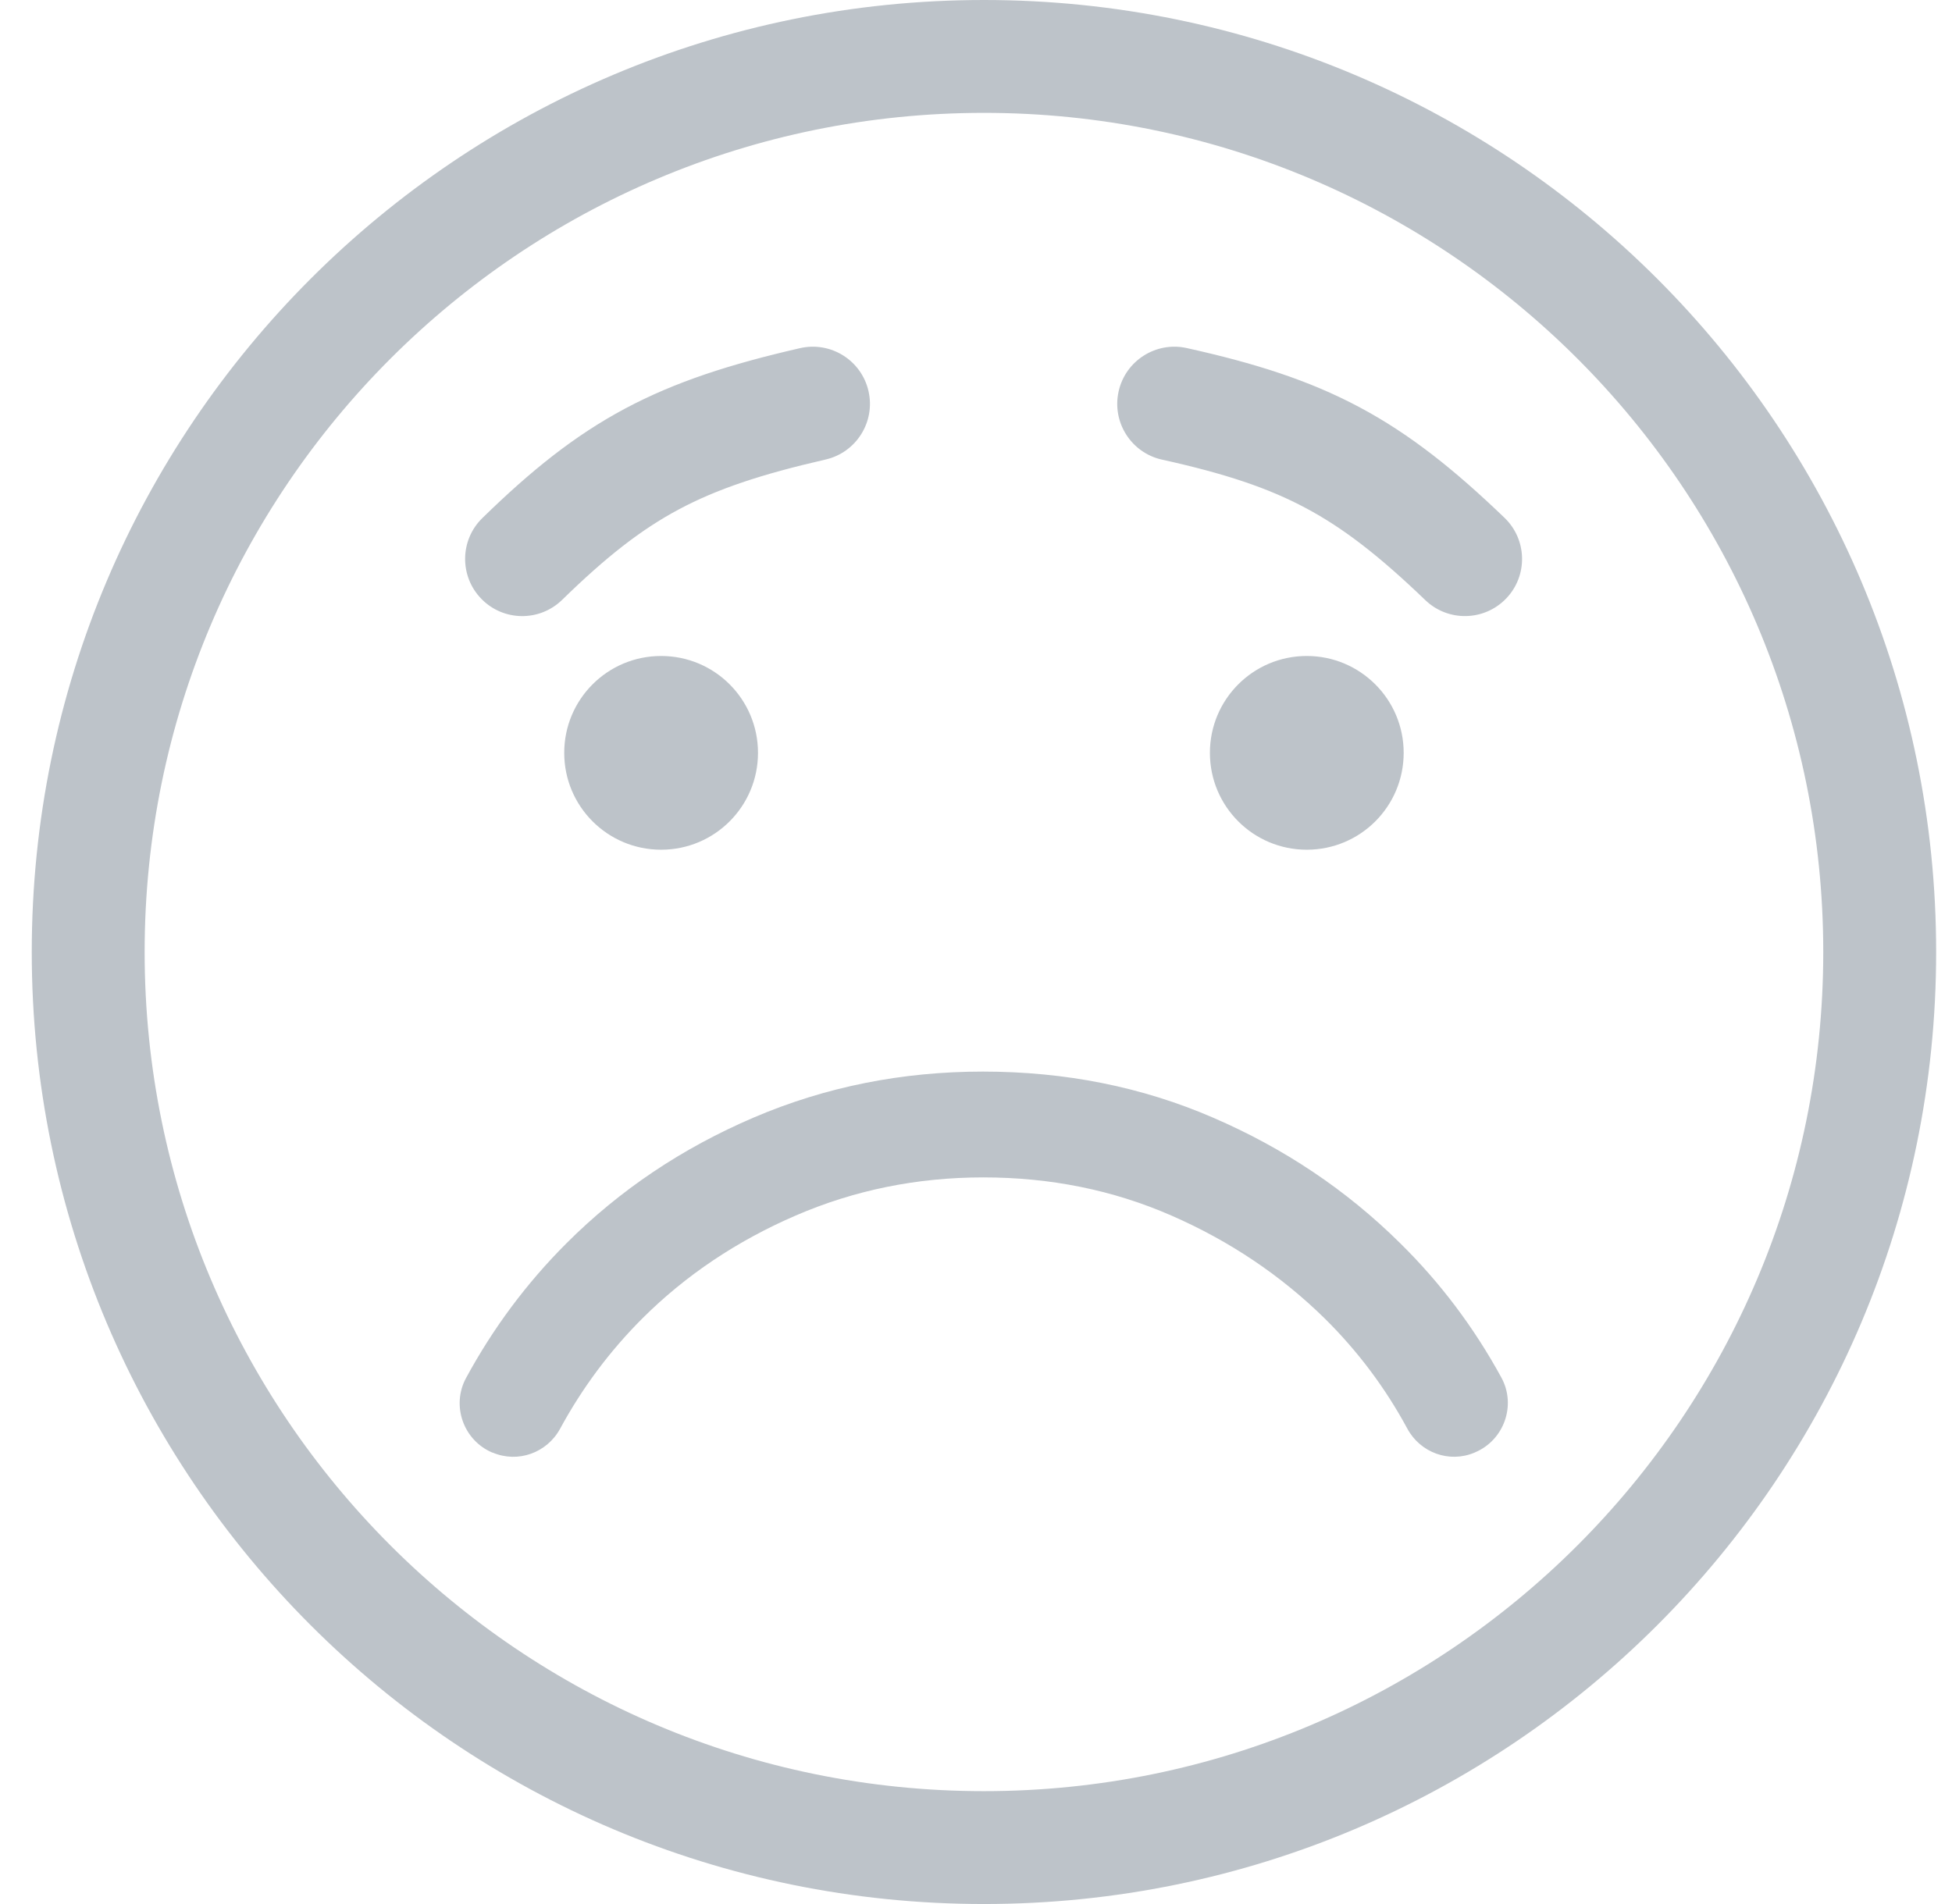 <svg width="41" height="40" viewBox="0 0 41 40" fill="#BDC3C9" xmlns="http://www.w3.org/2000/svg">
<path fill-rule="evenodd" clip-rule="evenodd" d="M10.347 30.516L10.343 30.517C9.733 30.26 9.476 29.529 9.788 28.951C10.36 27.896 11.062 26.955 11.898 26.119C13.016 25.001 14.325 24.122 15.832 23.477C17.34 22.832 18.946 22.512 20.645 22.512C22.372 22.512 23.981 22.832 25.473 23.477C26.97 24.122 28.282 25.001 29.411 26.119C30.255 26.95 30.962 27.891 31.536 28.942C31.852 29.523 31.591 30.255 30.981 30.512L30.973 30.516C30.442 30.742 29.833 30.52 29.559 30.012C29.095 29.152 28.517 28.384 27.829 27.703C26.904 26.794 25.829 26.072 24.603 25.536C23.377 25 22.061 24.735 20.651 24.735C19.265 24.735 17.951 25.001 16.713 25.536C15.476 26.071 14.397 26.794 13.487 27.703C12.807 28.384 12.233 29.152 11.764 30.016C11.487 30.523 10.878 30.742 10.347 30.516ZM40.667 20C40.667 31.046 31.713 40 20.667 40C9.621 40 0.667 31.046 0.667 20C0.667 8.954 9.619 0 20.667 0C31.715 0 40.667 8.953 40.667 20ZM20.667 2.371C10.933 2.371 3.038 10.262 3.038 20C3.038 29.738 10.93 37.629 20.667 37.629C30.404 37.629 38.296 29.738 38.296 20C38.296 10.262 30.401 2.371 20.667 2.371ZM13.886 13.781C12.761 13.781 11.851 14.691 11.851 15.816C11.851 16.941 12.761 17.851 13.886 17.851C15.011 17.851 15.921 16.941 15.921 15.816C15.921 14.691 15.011 13.781 13.886 13.781ZM27.448 13.781C26.323 13.781 25.413 14.691 25.413 15.816C25.413 16.941 26.323 17.851 27.448 17.851C28.573 17.851 29.483 16.941 29.483 15.816C29.483 14.691 28.57 13.781 27.448 13.781Z" />
<path fill-rule="evenodd" clip-rule="evenodd" d="M18.242 8.216C18.39 8.862 17.986 9.506 17.34 9.654C15.979 9.966 15.054 10.276 14.257 10.702C13.464 11.126 12.735 11.696 11.808 12.601C11.333 13.065 10.574 13.056 10.111 12.581C9.648 12.107 9.657 11.347 10.131 10.884C11.148 9.891 12.06 9.155 13.126 8.585C14.189 8.018 15.343 7.649 16.804 7.314C17.45 7.166 18.094 7.57 18.242 8.216ZM23.495 8.225C23.638 7.578 24.279 7.169 24.926 7.312C26.355 7.629 27.494 7.988 28.559 8.557C29.623 9.125 30.551 9.869 31.601 10.878C32.079 11.337 32.094 12.097 31.635 12.574C31.175 13.052 30.416 13.067 29.938 12.608C28.971 11.679 28.223 11.098 27.428 10.674C26.633 10.249 25.728 9.948 24.407 9.656C23.76 9.513 23.352 8.872 23.495 8.225Z"/>
</svg>
